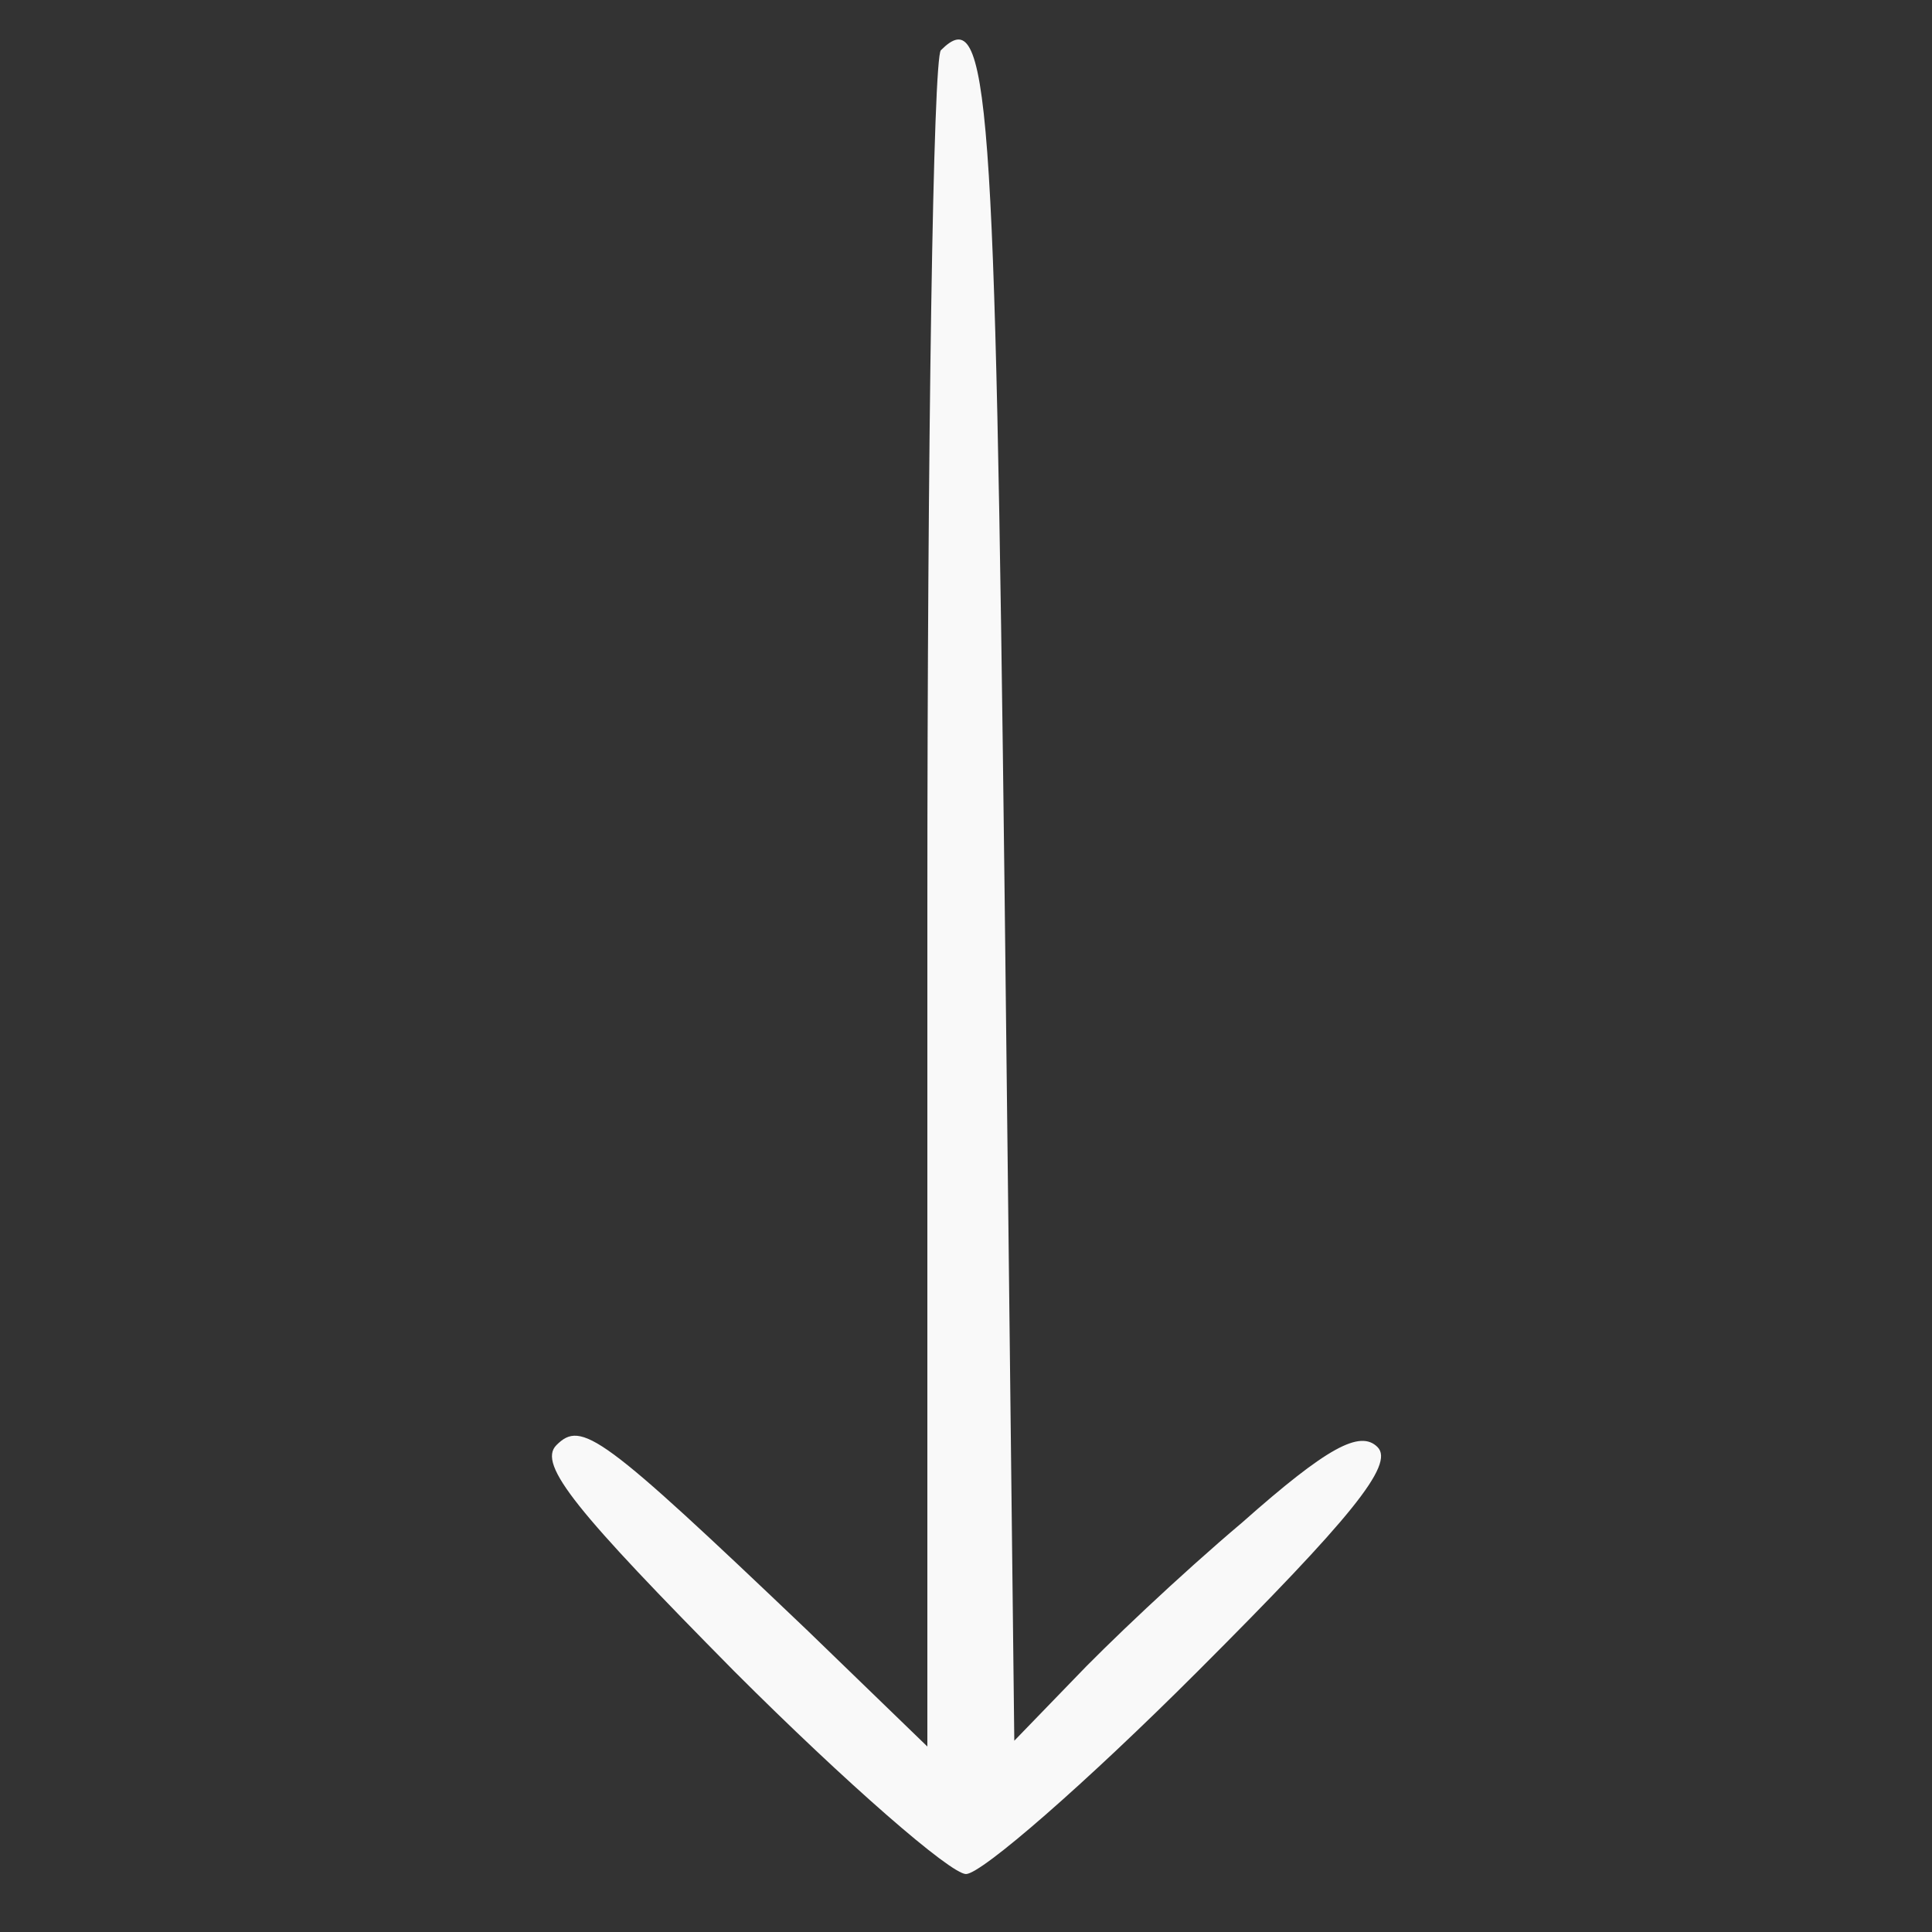 <?xml version="1.0" standalone="no"?>
<!DOCTYPE svg PUBLIC "-//W3C//DTD SVG 20010904//EN"
 "http://www.w3.org/TR/2001/REC-SVG-20010904/DTD/svg10.dtd">
<svg version="1.0" xmlns="http://www.w3.org/2000/svg"
 width="150pt" height="150pt" viewBox="0 0 100 100"
 preserveAspectRatio="xMidYMid meet">

<rect x="0" y="0" width="100" height="100" fill="#333333" stroke="none"/>

<g transform="translate(0,100) scale(0.1,-0.1)"
fill="#f9f9f9" stroke="none">
<path d="M487 974 c-4 -4 -7 -203 -7 -443 l0 -435 -62 60 c-107 102 -117 109
-130 96 -10 -10 11 -35 92 -117 58 -58 112 -105 120 -105 8 0 62 47 120 105
79 79 102 107 93 116 -9 9 -26 0 -70 -39 -32 -27 -71 -64 -88 -82 l-30 -31 -5
437 c-5 418 -8 463 -33 438z"/>
</g>
</svg>
